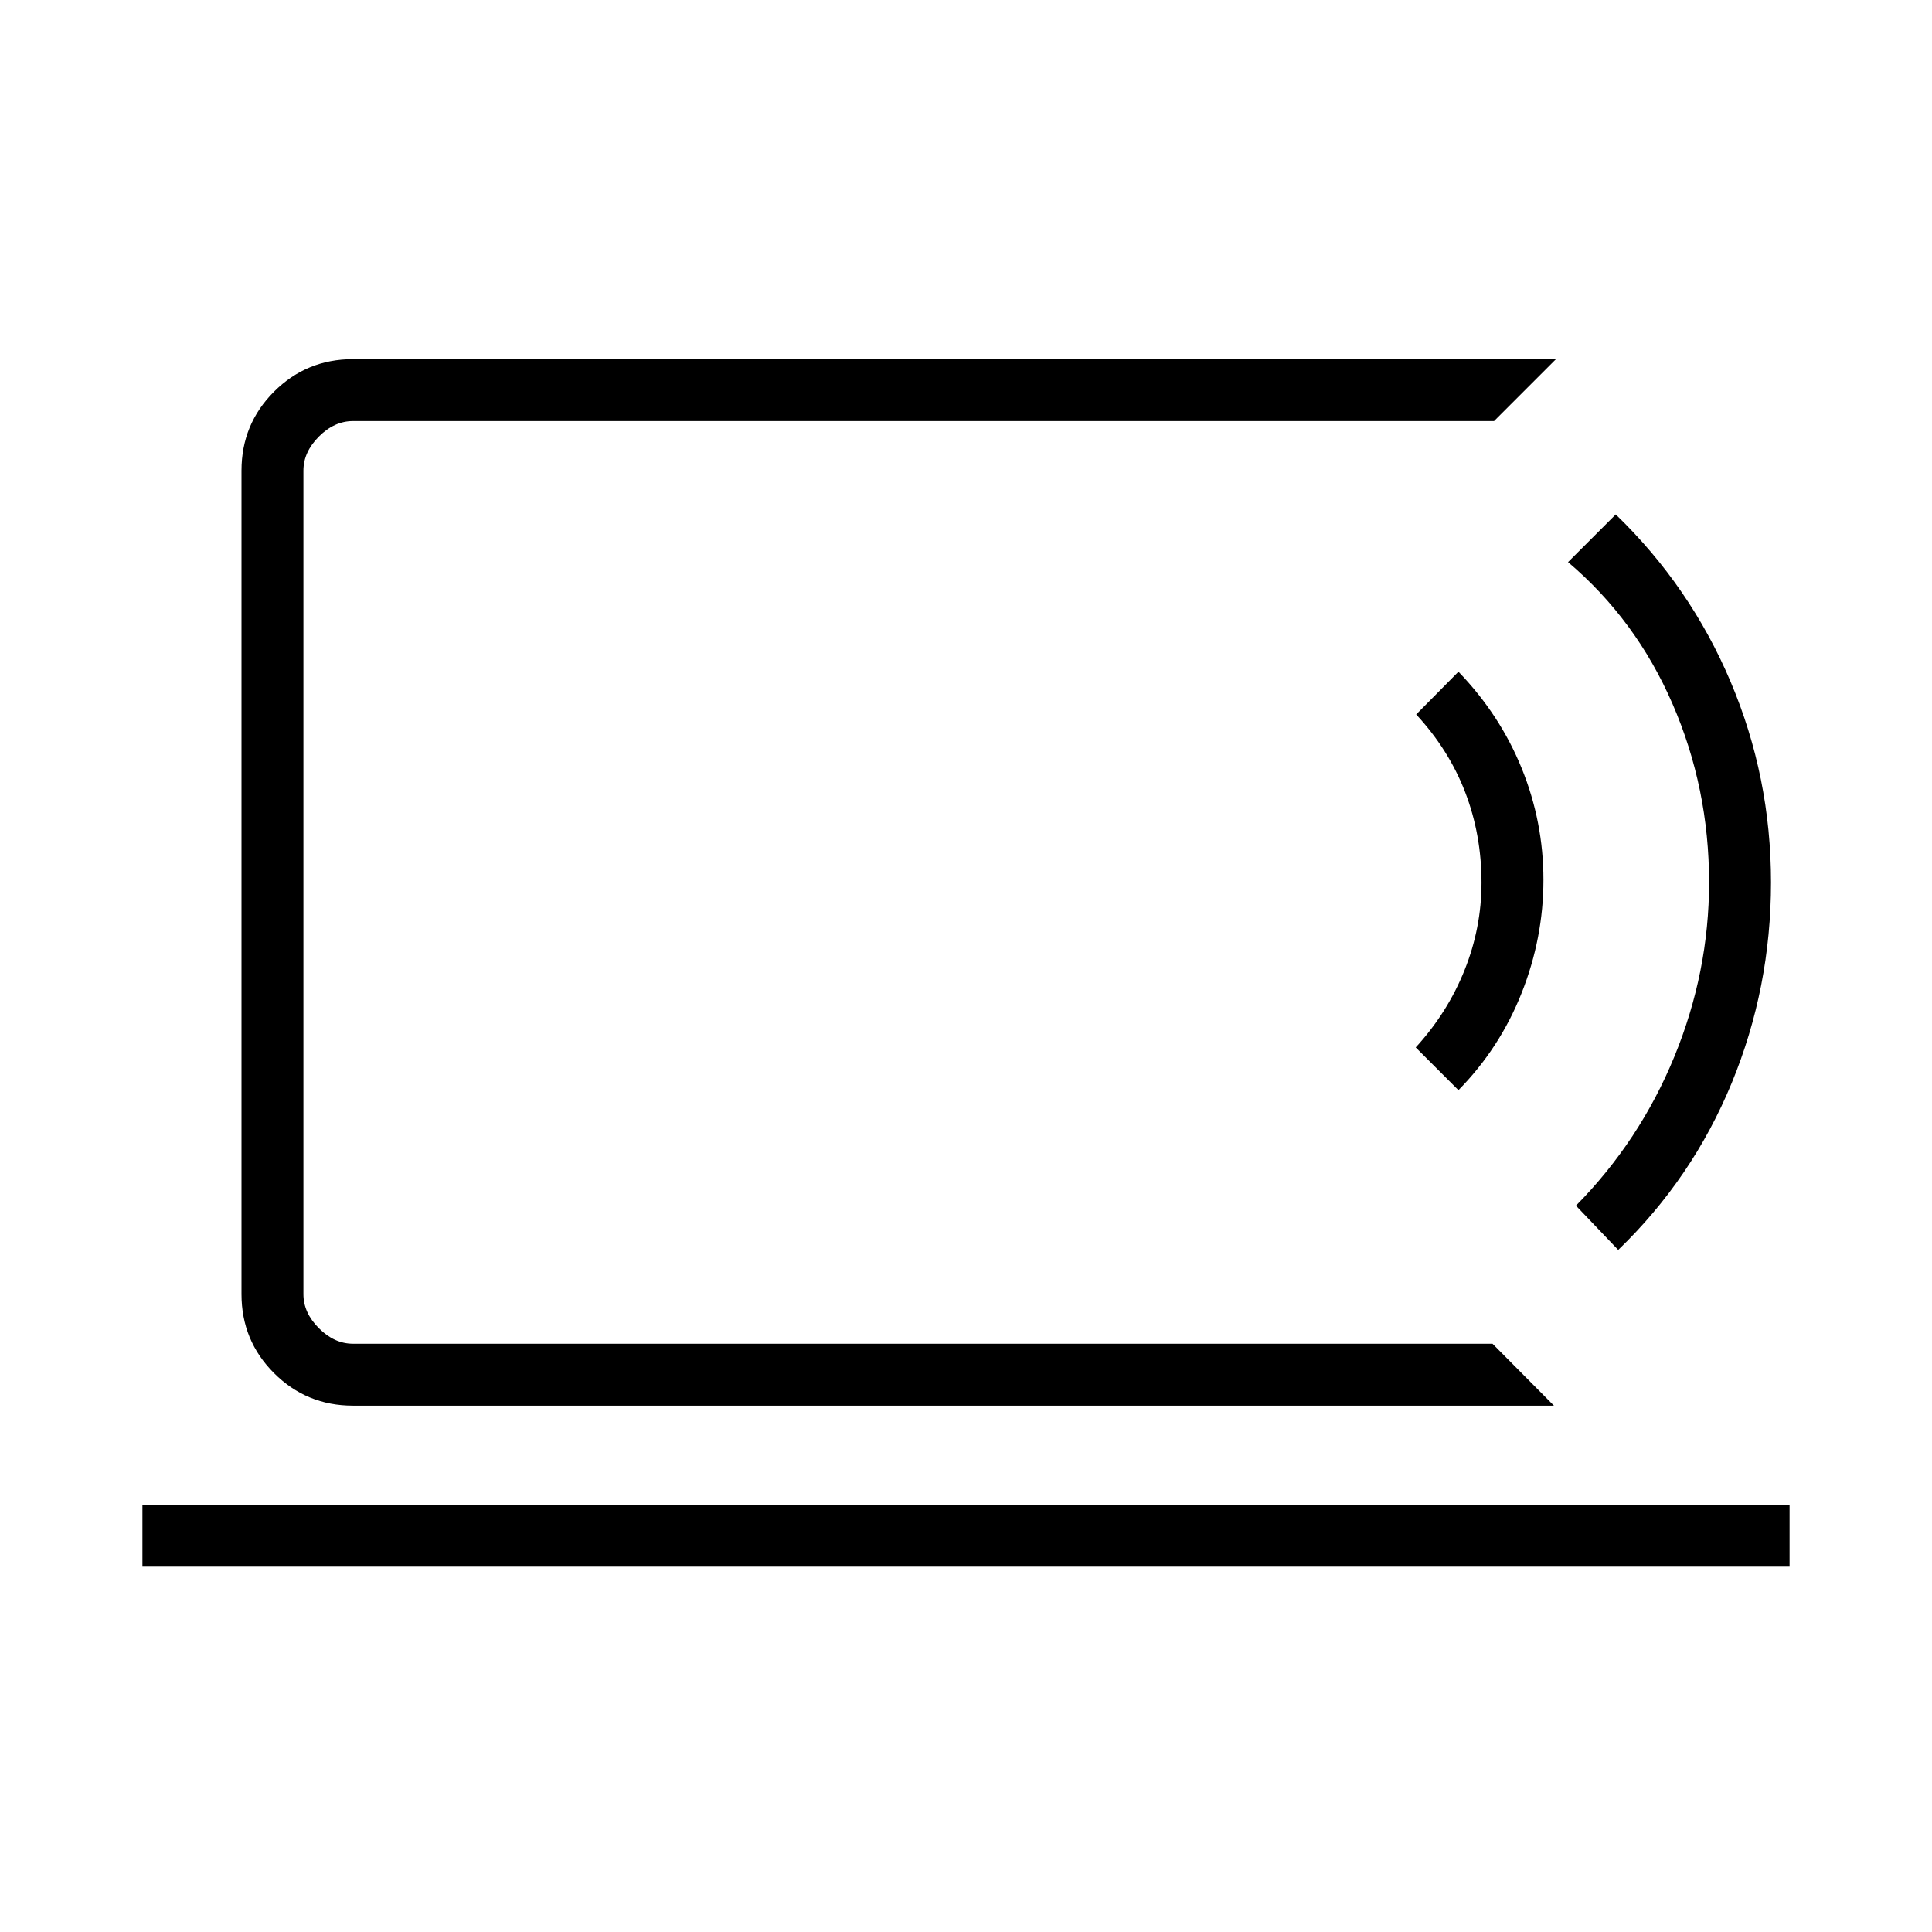 <svg xmlns="http://www.w3.org/2000/svg" height="48" viewBox="0 -960 960 960" width="48"><path d="M150.77-292.31V-750.77-292.31Zm-80 110.77v-30.77h818.46v30.77H70.77Zm701.38-80H175.38q-23.05 0-39.22-16.16Q120-293.87 120-316.92v-409.23q0-23.06 16.16-39.23 16.17-16.16 39.22-16.16h597.77l-30.77 30.77h-567q-9.23 0-16.92 7.69-7.69 7.7-7.69 16.93v409.23q0 9.23 7.69 16.92 7.69 7.69 16.92 7.69h566.24l30.53 30.77Zm-47.46-156.77-21.23-21.23q15.76-17.21 24.22-38.29 8.47-21.08 8.47-43.6 0-23.8-8.11-44.92-8.12-21.11-24.35-38.65l21-21.23q20.62 21.38 31.43 48 10.8 26.62 10.8 55.46 0 28.85-10.84 56.2t-31.39 48.26Zm79.39 79.39-21-22q31.71-32.13 48.93-74.13 17.22-42.01 17.22-86.49 0-46.92-18.19-88.77-18.19-41.84-51.89-70.38l23.7-23.69q37.04 35.78 57.09 83.16Q880-573.85 880-521.54q0 52.31-19.54 99.71-19.54 47.4-56.38 82.91Z"/></svg>